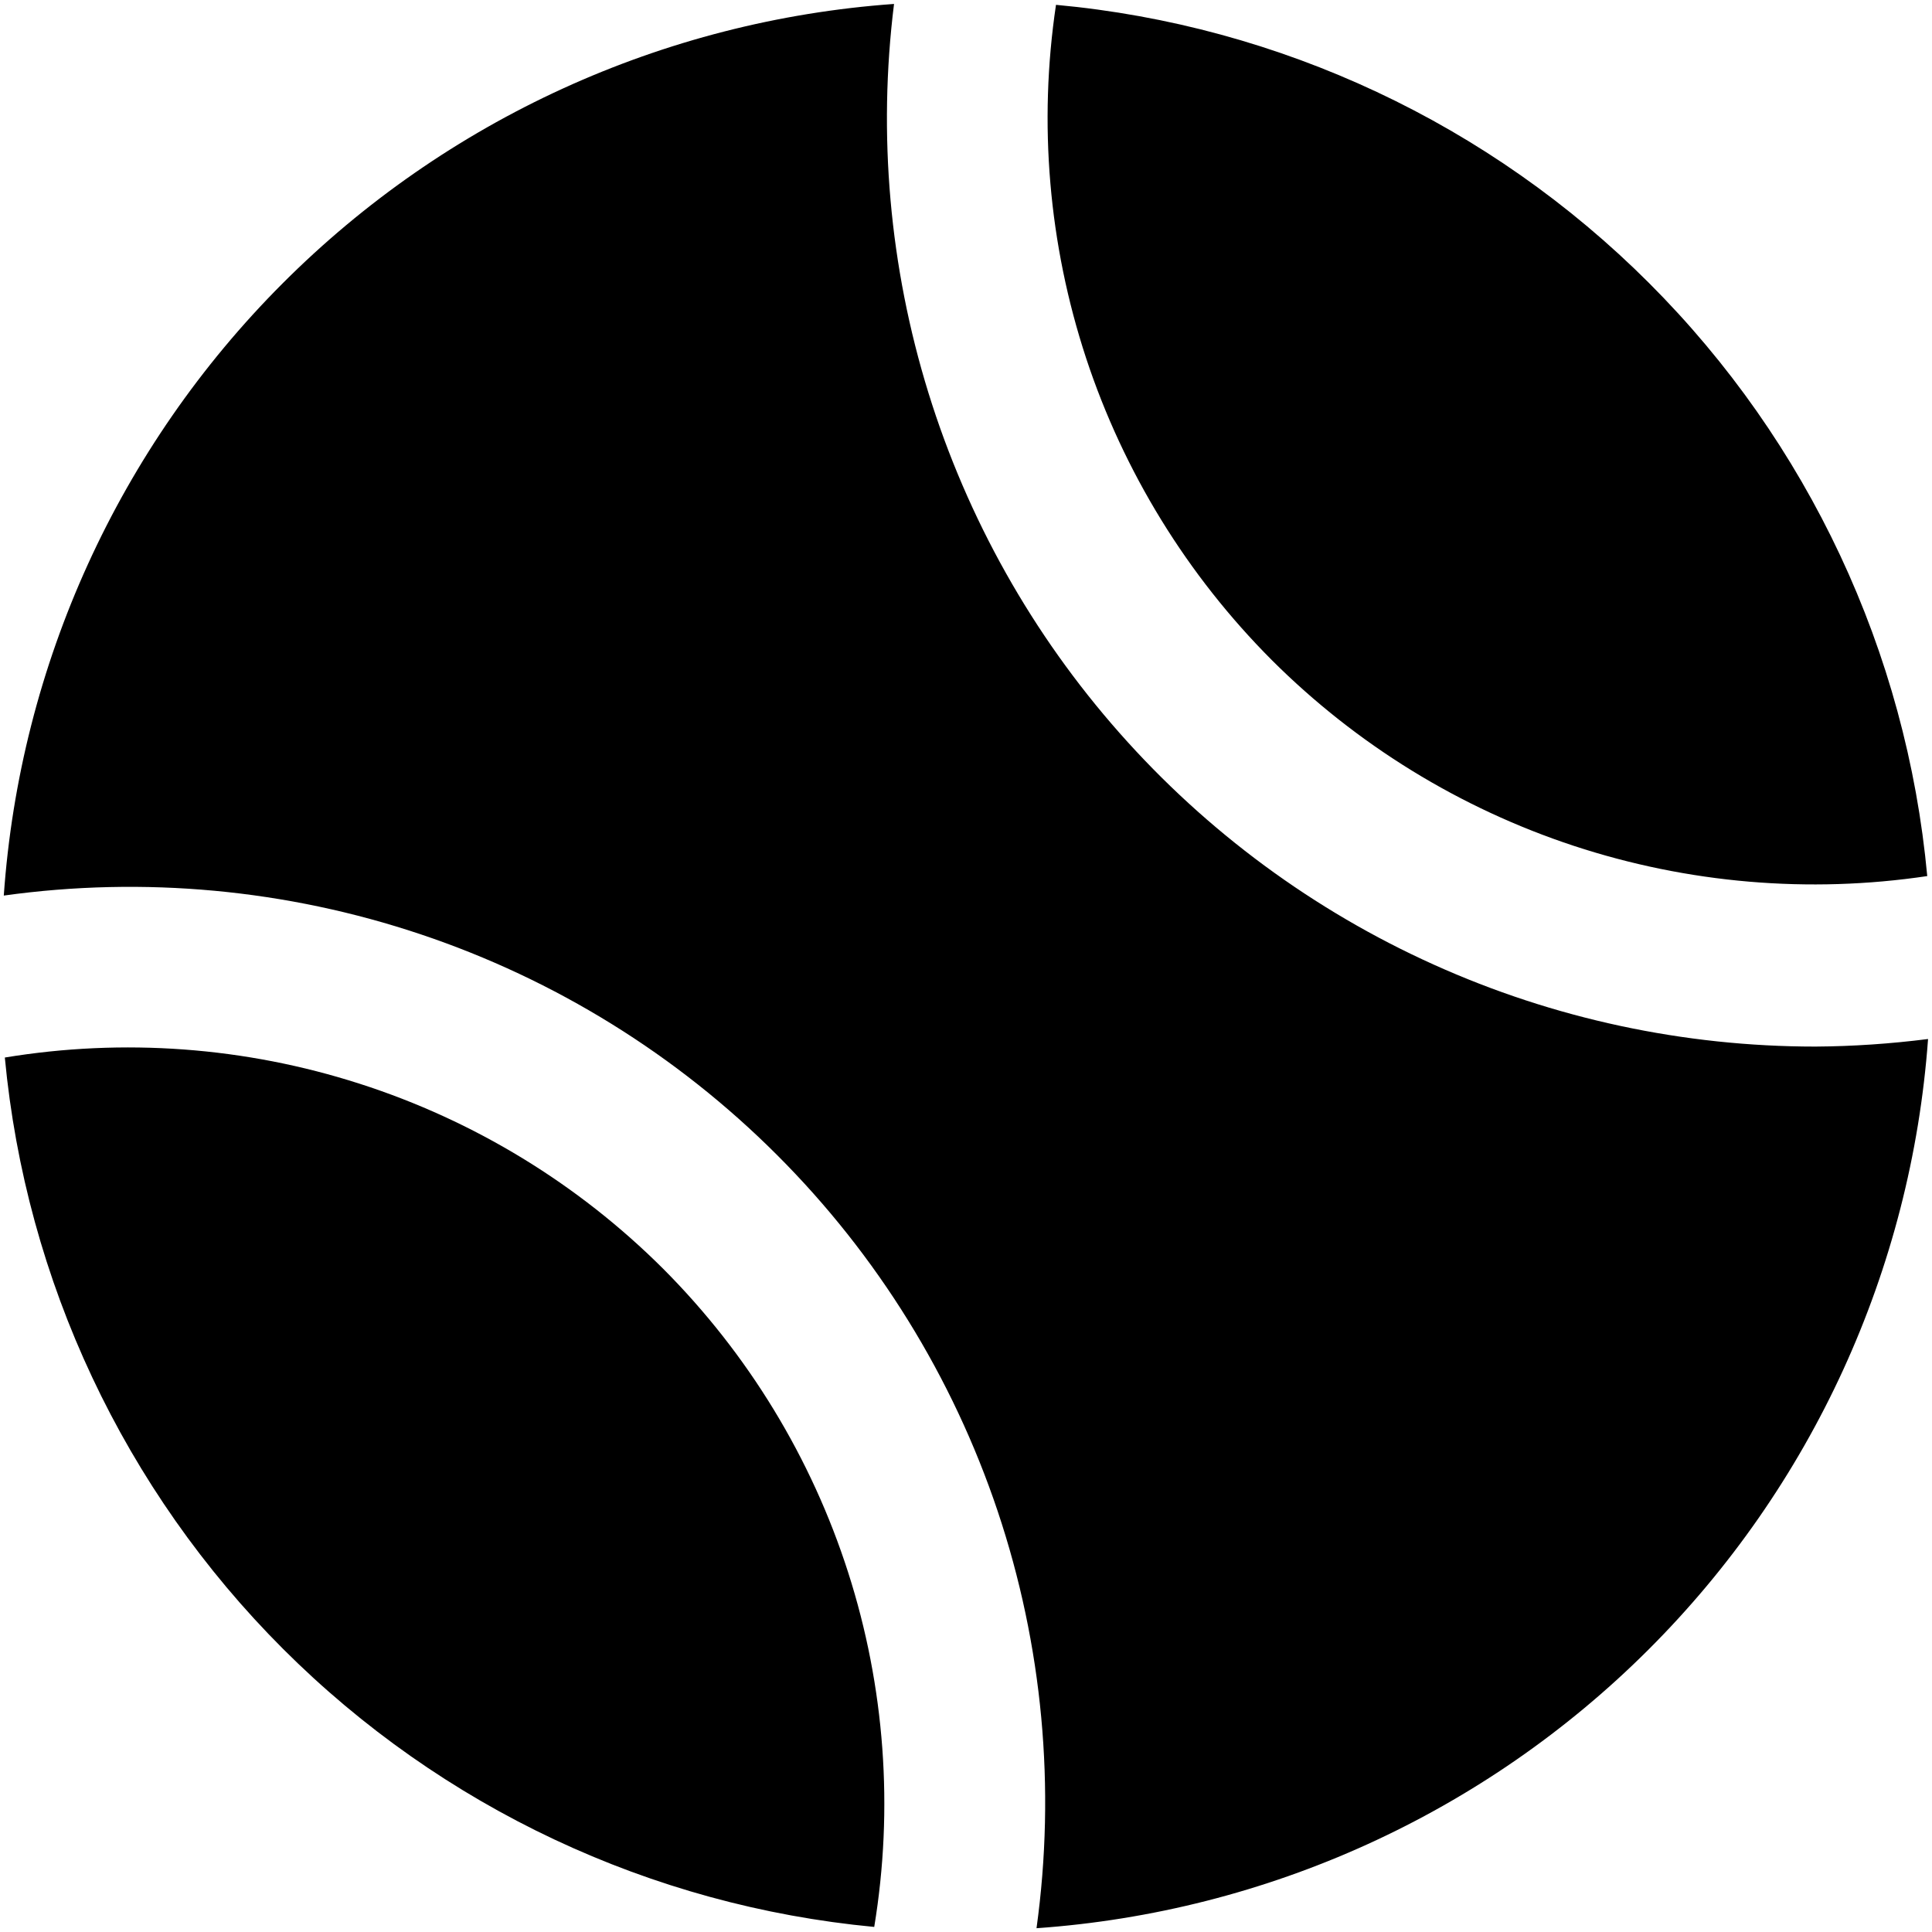 <svg width="24" height="24" viewBox="0 0 24 24" fill="none" xmlns="http://www.w3.org/2000/svg">
<g clip-path="url(#clip0_606_13326)">
<path d="M13.118 0.06C15.902 0.316 18.508 1.539 20.485 3.516C22.462 5.492 23.684 8.099 23.941 10.883C22.469 11.102 20.966 10.973 19.552 10.508C18.138 10.042 16.853 9.252 15.8 8.201C14.748 7.147 13.958 5.862 13.492 4.449C13.027 3.035 12.898 1.532 13.118 0.06ZM22.552 13.001C20.917 13.001 19.301 12.655 17.811 11.983C16.321 11.312 14.99 10.331 13.908 9.106C12.825 7.881 12.016 6.44 11.533 4.879C11.05 3.317 10.904 1.671 11.106 0.049C8.238 0.254 5.54 1.487 3.509 3.522C1.477 5.557 0.248 8.256 0.047 11.125C1.788 10.883 3.562 11.048 5.228 11.607C6.895 12.166 8.409 13.104 9.652 14.347C10.896 15.59 11.834 17.105 12.393 18.771C12.952 20.438 13.117 22.211 12.876 23.953C15.742 23.752 18.44 22.525 20.474 20.496C22.509 18.467 23.743 15.772 23.951 12.907C23.487 12.966 23.02 12.998 22.552 13.001ZM8.239 15.762C7.182 14.707 5.888 13.918 4.466 13.462C3.044 13.005 1.534 12.894 0.06 13.137C0.321 15.912 1.543 18.51 3.515 20.482C5.486 22.453 8.084 23.675 10.86 23.937C11.103 22.464 10.992 20.954 10.536 19.533C10.08 18.111 9.293 16.819 8.239 15.762Z" fill="black"/>
</g>
<defs>
<clipPath id="clip0_606_13326">
<rect width="24" height="24" fill="white"/>
</clipPath>
</defs>
</svg>
